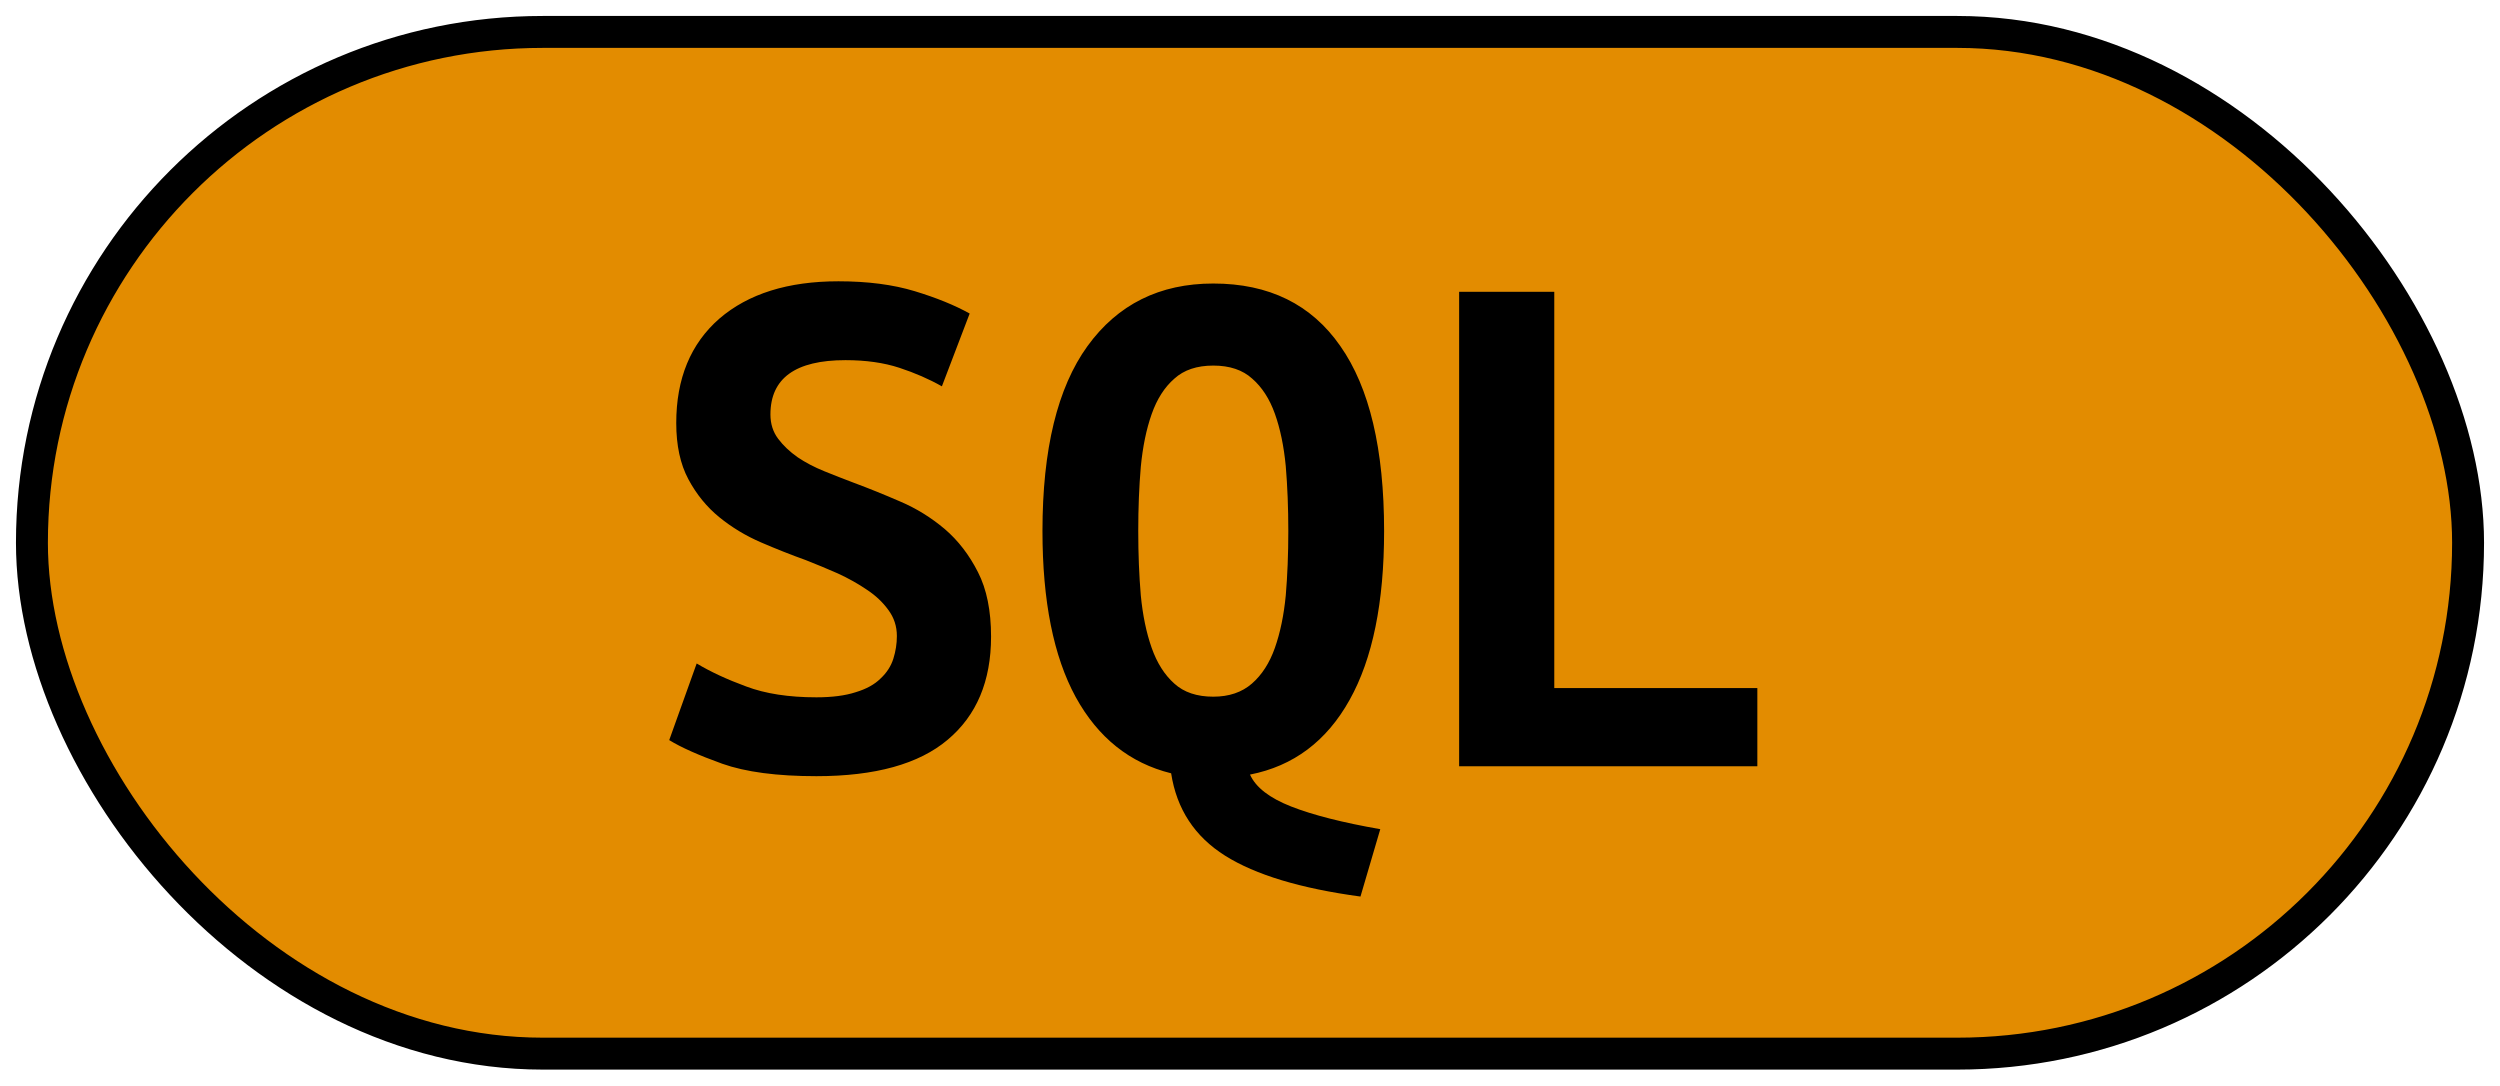 <?xml version="1.0" encoding="UTF-8"?>
<svg height="34" width="78.3" version="1.1" xmlns="http://www.w3.org/2000/svg"><!--Created by Josélio de S. C. Júnior - 2021 - https://github.com/joseliojunior -->
    <rect
        height="32"
        width="76.3"
        rx="16"
        ry="16"
        x="1" y="1"
        fill="#e38c00"
        stroke="#000000"
        stroke-width="1" />
    <g transform="translate(0, 12)">
        <path fill="#000000" stroke="none" d="M25.57 9.84L25.57 9.84Q26.31 9.84 26.80 9.68Q27.30 9.53 27.58 9.25Q27.87 8.98 27.98 8.63Q28.09 8.28 28.09 7.92L28.09 7.92Q28.09 7.46 27.82 7.10Q27.56 6.74 27.15 6.47Q26.74 6.19 26.24 5.96Q25.74 5.74 25.23 5.54L25.23 5.54Q24.56 5.30 23.84 4.99Q23.12 4.68 22.53 4.20Q21.94 3.72 21.56 3.01Q21.18 2.30 21.18 1.25L21.18 1.25Q21.18-0.84 22.53-2.02Q23.89-3.19 26.26-3.19L26.26-3.19Q27.63-3.19 28.65-2.88Q29.67-2.57 30.37-2.18L30.37-2.18L29.50 0.10Q28.90-0.24 28.17-0.48Q27.44-0.72 26.48-0.72L26.48-0.72Q24.13-0.72 24.13 0.98L24.13 0.98Q24.13 1.42 24.37 1.74Q24.61 2.06 24.98 2.32Q25.35 2.57 25.82 2.76Q26.29 2.95 26.74 3.12L26.74 3.12Q27.44 3.38 28.20 3.71Q28.95 4.03 29.59 4.57Q30.22 5.11 30.63 5.92Q31.04 6.72 31.04 7.94L31.04 7.94Q31.04 10.03 29.68 11.17Q28.33 12.31 25.57 12.31L25.57 12.31Q23.72 12.31 22.62 11.92Q21.51 11.52 20.96 11.18L20.96 11.18L21.82 8.78Q22.47 9.17 23.37 9.50Q24.27 9.84 25.57 9.84ZM32.65 4.63L32.65 4.63Q32.65 0.79 34.06-1.16Q35.48-3.12 38-3.12L38-3.12Q40.62-3.12 41.98-1.16Q43.35 0.79 43.35 4.63L43.35 4.63Q43.35 7.99 42.27 9.92Q41.19 11.86 39.15 12.26L39.15 12.26Q39.42 12.86 40.44 13.26Q41.46 13.66 43.23 13.97L43.23 13.97L42.61 16.08Q39.80 15.70 38.37 14.80Q36.94 13.90 36.68 12.22L36.68 12.22Q34.74 11.74 33.69 9.83Q32.65 7.92 32.65 4.63ZM35.65 4.63L35.65 4.63Q35.65 5.71 35.73 6.65Q35.82 7.58 36.07 8.29Q36.32 9 36.78 9.41Q37.23 9.82 38 9.82L38 9.82Q38.74 9.82 39.21 9.41Q39.68 9 39.93 8.29Q40.18 7.58 40.27 6.65Q40.35 5.71 40.35 4.63L40.35 4.63Q40.35 3.55 40.27 2.60Q40.18 1.66 39.93 0.96Q39.68 0.26 39.22-0.14Q38.77-0.55 38-0.55L38-0.55Q37.23-0.55 36.78-0.14Q36.32 0.26 36.07 0.97Q35.82 1.68 35.73 2.62Q35.65 3.55 35.65 4.63ZM55.04 9.55L55.04 12L45.70 12L45.70-2.86L48.68-2.86L48.68 9.55L55.04 9.55Z"/>
    </g>
</svg>